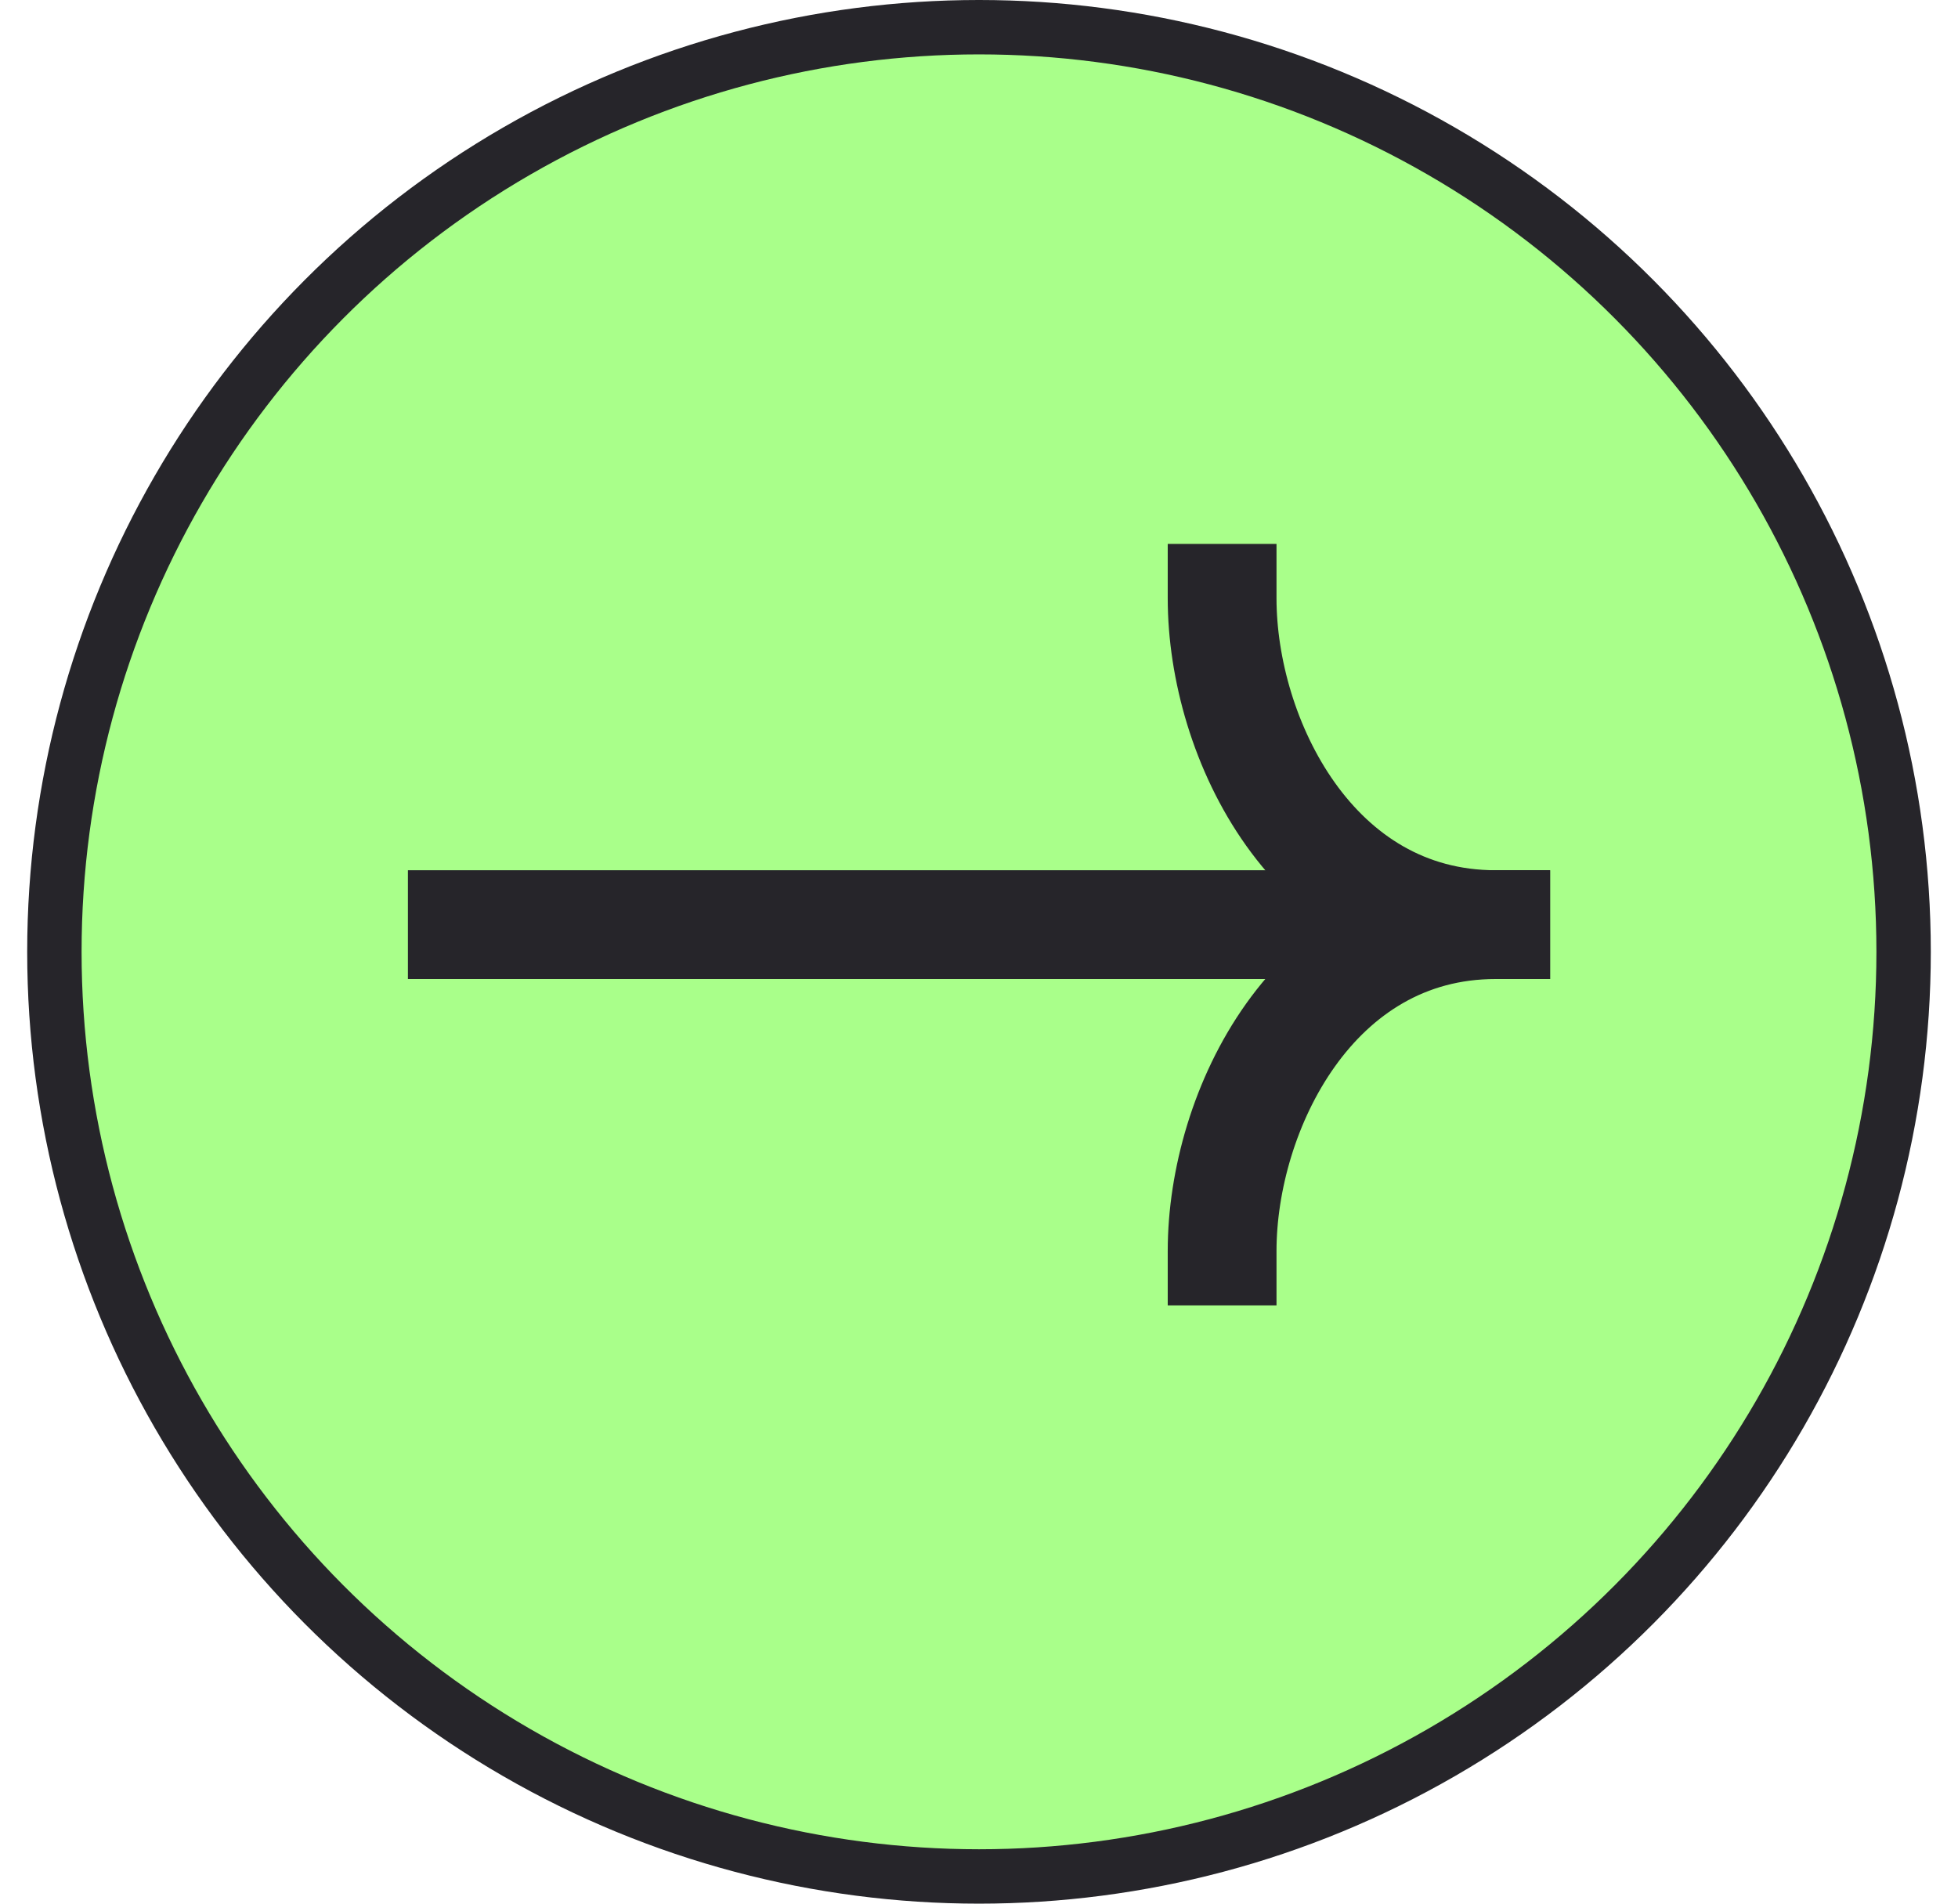 <svg width="36" height="35" viewBox="0 0 36 35" fill="none" xmlns="http://www.w3.org/2000/svg">
<circle cx="18" cy="17.5" r="17" fill="#A9FF8A" stroke="#26252A"/>
<path d="M27.5 17C24.147 17 22.47 20.415 22.47 23" stroke="#26252A" stroke-width="2" stroke-linecap="square"/>
<path d="M27.498 17H8.5" stroke="#26252A" stroke-width="2" stroke-linecap="square"/>
<path d="M27.5 17C24.147 17 22.47 13.585 22.47 11" stroke="#26252A" stroke-width="2" stroke-linecap="square"/>
</svg>
